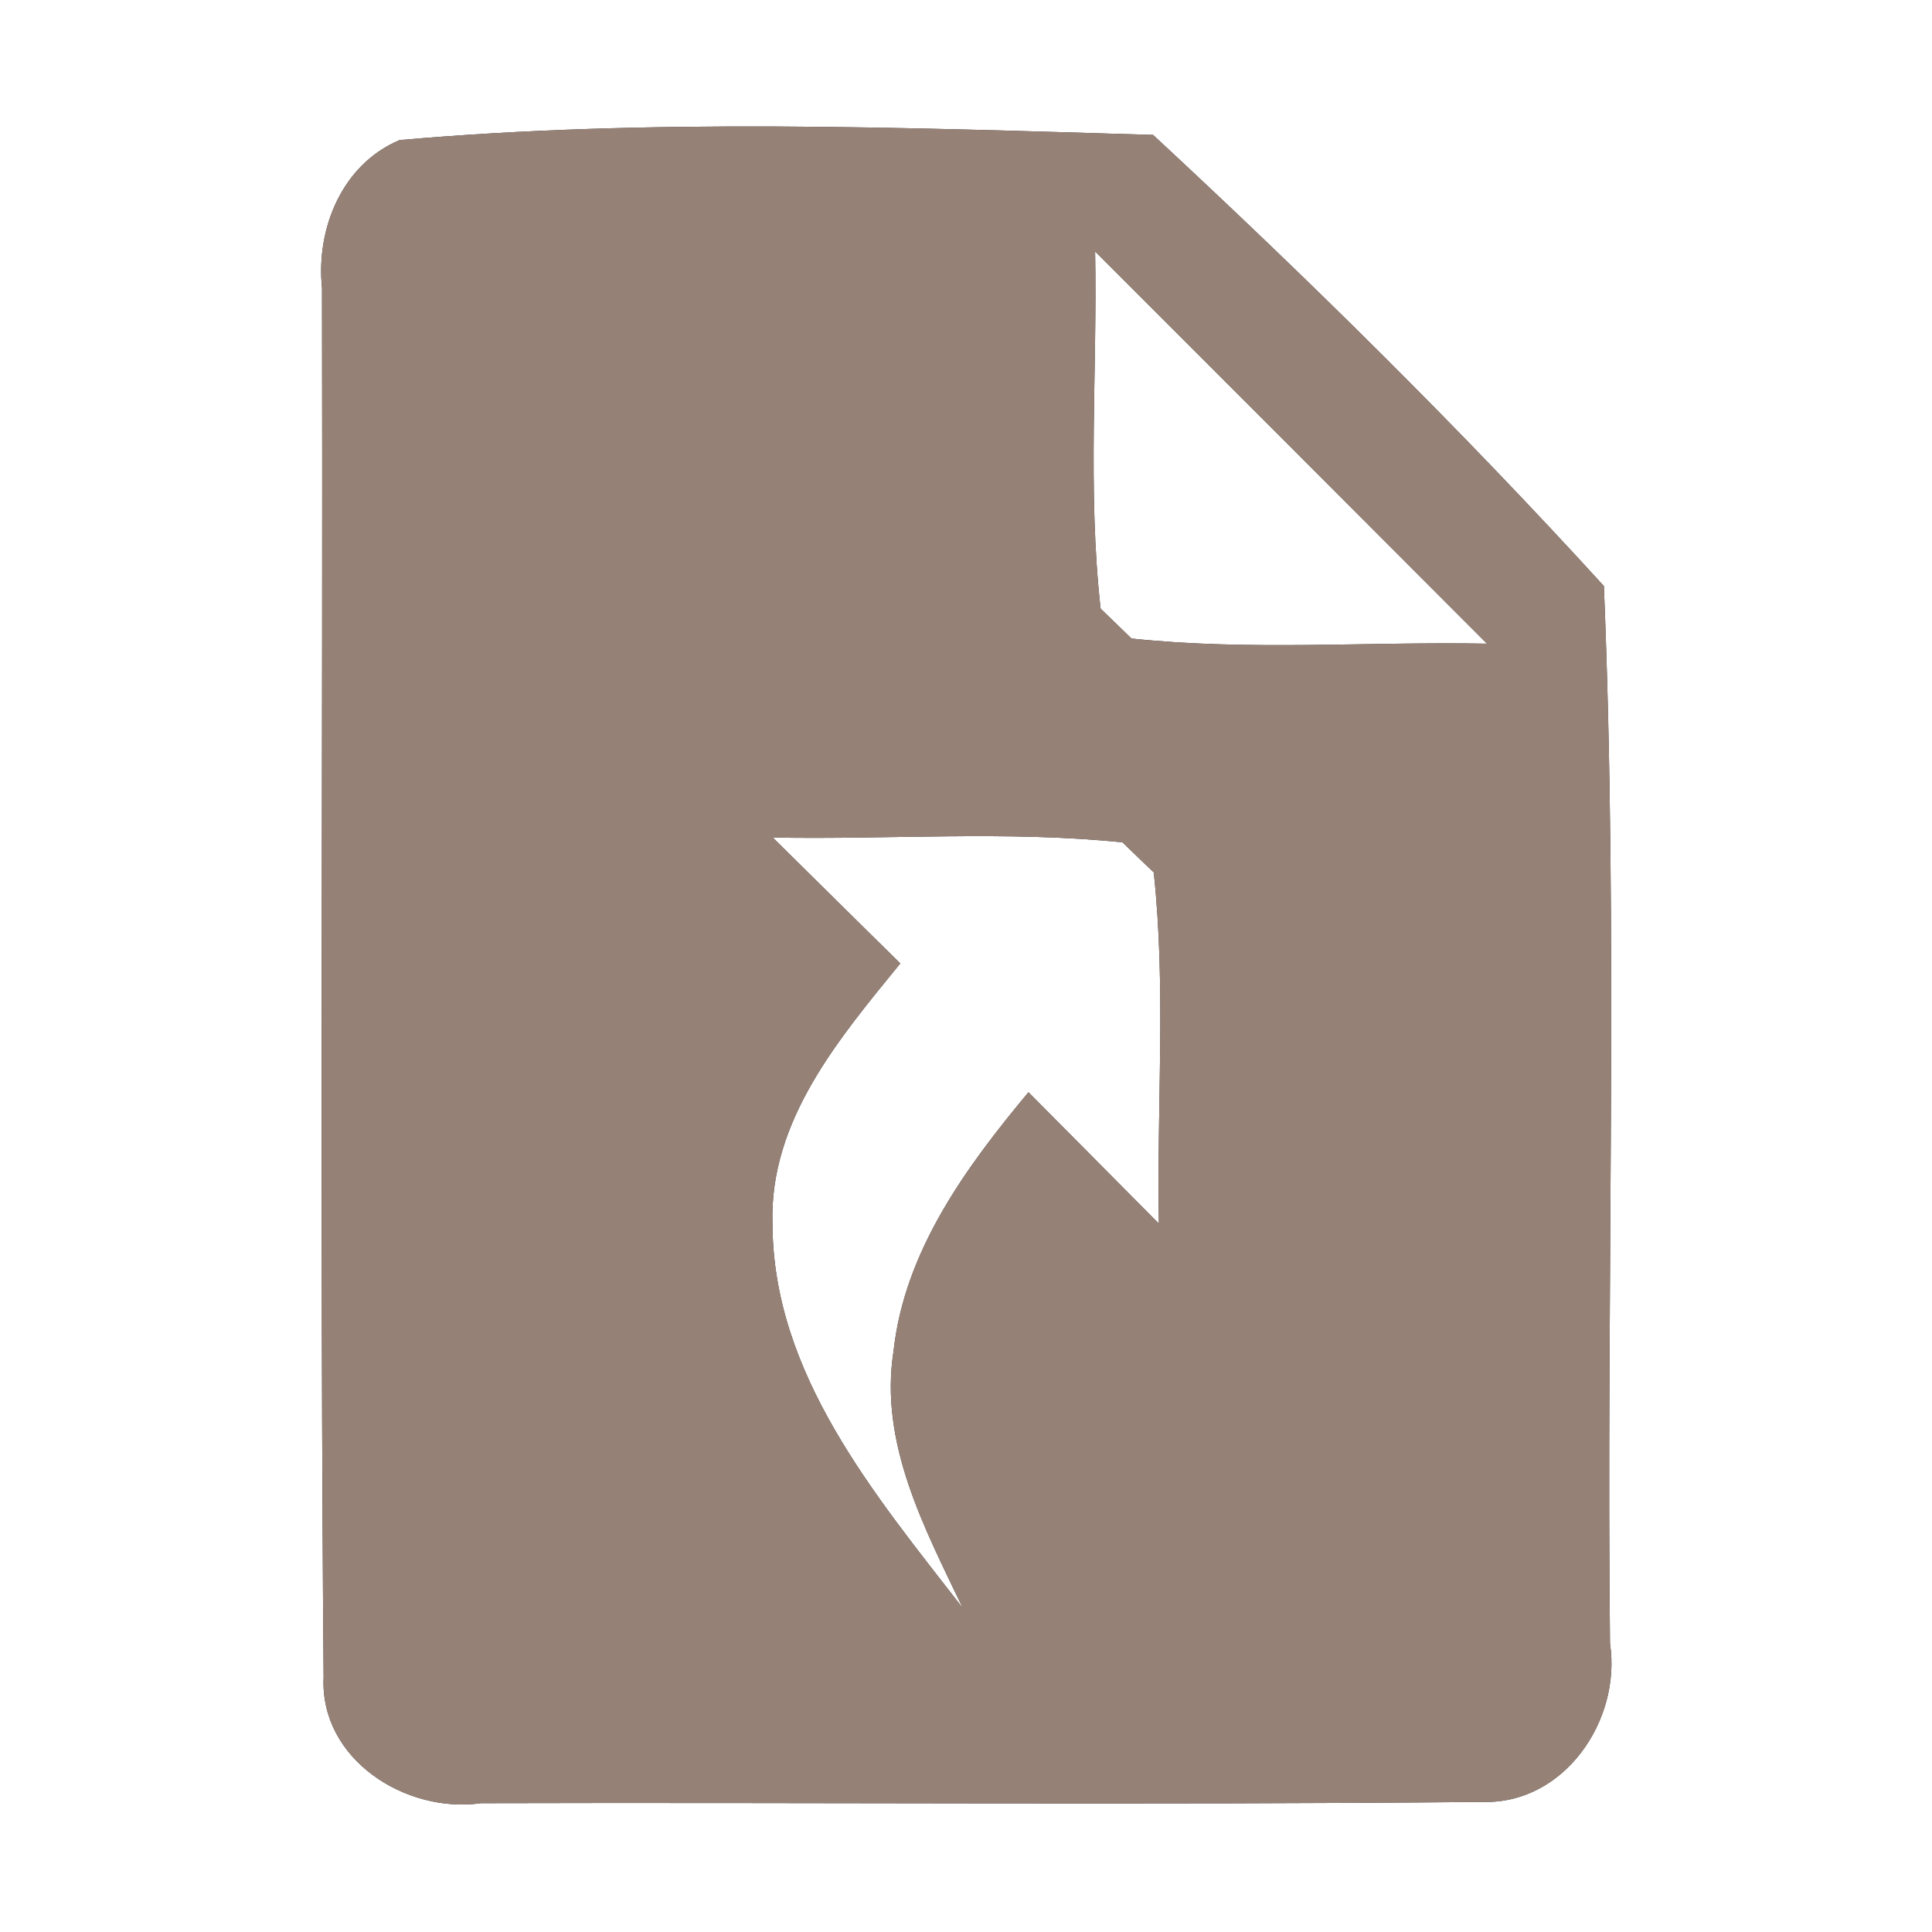 <?xml version="1.0" encoding="UTF-8" ?>
<!DOCTYPE svg PUBLIC "-//W3C//DTD SVG 1.1//EN" "http://www.w3.org/Graphics/SVG/1.1/DTD/svg11.dtd">
<svg width="60pt" height="60pt" viewBox="0 0 60 60" version="1.1" xmlns="http://www.w3.org/2000/svg">
<rect x="0" y="0" width="60" height="60" fill="#333333" stroke="none"/>
<g id="#ffffffff">
<path fill="#ffffff" opacity="1.00" d=" M 0.00 0.00 L 60.00 0.00 L 60.00 60.00 L 0.00 60.00 L 0.00 0.00 M 12.41 4.35 C 10.63 5.10 9.81 7.09 10.00 8.94 C 10.03 23.32 9.93 37.71 10.05 52.09 C 9.93 54.63 12.59 56.33 14.94 56.00 C 25.30 55.97 35.67 56.06 46.04 55.96 C 48.58 56.04 50.36 53.42 50.00 51.04 C 49.88 40.10 50.26 29.12 49.81 18.20 C 45.37 13.33 40.64 8.67 35.81 4.19 C 28.05 3.96 20.13 3.67 12.41 4.35 Z" />
<path fill="#ffffff" opacity="1.00" d=" M 34.01 7.81 C 38.07 11.87 42.13 15.93 46.18 19.99 C 42.51 19.92 38.81 20.22 35.14 19.83 C 34.90 19.60 34.42 19.13 34.18 18.90 C 33.77 15.22 34.08 11.51 34.01 7.81 Z" />
<path fill="#ffffff" opacity="1.00" d=" M 24.00 26.01 C 27.62 26.08 31.25 25.79 34.86 26.16 C 35.10 26.39 35.58 26.86 35.83 27.09 C 36.22 30.71 35.92 34.36 35.99 38.00 C 34.64 36.64 33.29 35.28 31.94 33.92 C 30.00 36.25 28.09 38.85 27.75 41.96 C 27.30 44.82 28.71 47.45 29.90 49.94 C 27.18 46.43 24.00 42.68 23.99 38.00 C 23.89 34.80 26.06 32.25 27.96 29.92 C 26.64 28.62 25.32 27.32 24.00 26.01 Z" />
</g>
<g id="#000000ff">
<path fill="#968176" opacity="1.00" d=" M 12.41 4.35 C 20.13 3.67 28.05 3.96 35.81 4.19 C 40.64 8.67 45.37 13.33 49.81 18.20 C 50.26 29.12 49.88 40.10 50.00 51.04 C 50.36 53.42 48.58 56.04 46.04 55.96 C 35.67 56.06 25.30 55.97 14.94 56.00 C 12.59 56.33 9.93 54.63 10.05 52.09 C 9.93 37.71 10.03 23.32 10.00 8.94 C 9.81 7.09 10.63 5.10 12.41 4.35 M 34.01 7.81 C 34.08 11.51 33.77 15.22 34.18 18.90 C 34.42 19.13 34.90 19.60 35.14 19.83 C 38.81 20.22 42.51 19.92 46.18 19.99 C 42.13 15.93 38.07 11.87 34.01 7.81 M 24.00 26.01 C 25.32 27.32 26.64 28.62 27.96 29.92 C 26.06 32.25 23.89 34.80 23.99 38.00 C 24.00 42.68 27.18 46.43 29.90 49.94 C 28.71 47.45 27.30 44.82 27.75 41.96 C 28.09 38.85 30.00 36.25 31.94 33.92 C 33.29 35.28 34.64 36.64 35.99 38.00 C 35.92 34.36 36.22 30.71 35.83 27.09 C 35.58 26.86 35.10 26.39 34.86 26.16 C 31.25 25.79 27.62 26.08 24.00 26.01 Z" />
</g>
</svg>
